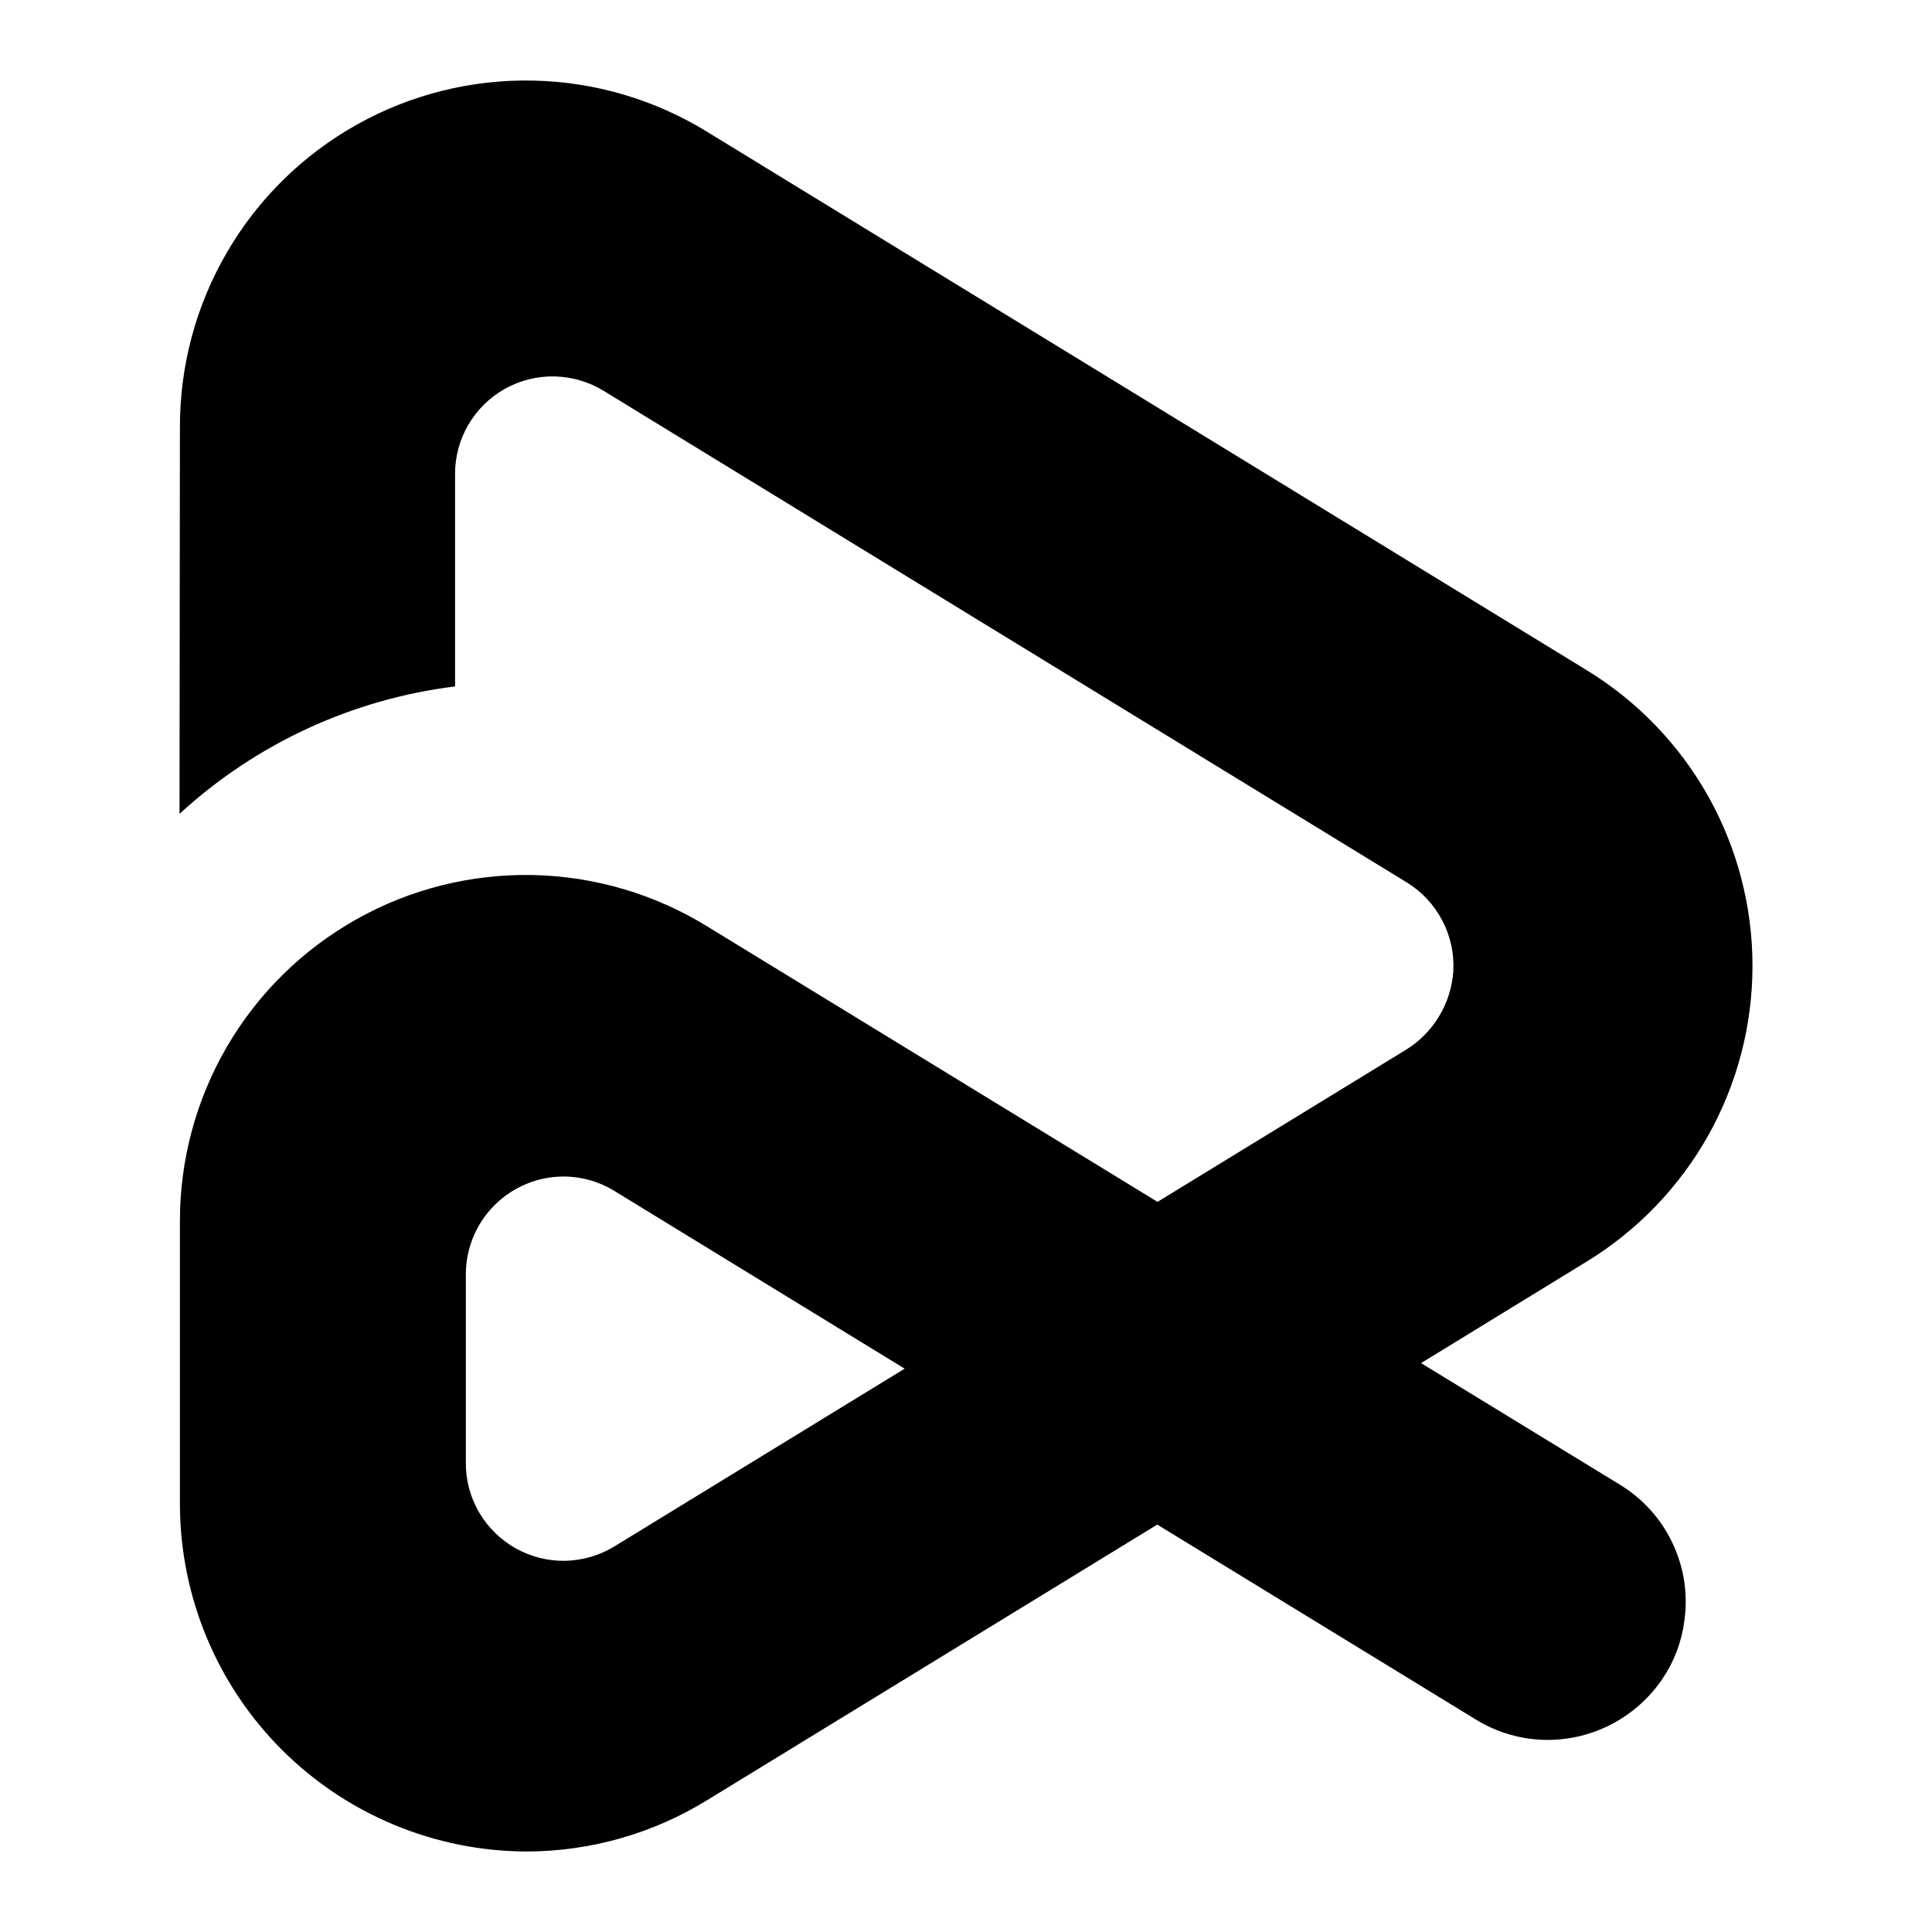<svg width="24" height="24" viewBox="0 0 24 24" fill="none" xmlns="http://www.w3.org/2000/svg"><path d="M6.55 23C5.407 22.999 4.31 22.544 3.501 21.736C2.692 20.927 2.237 19.83 2.235 18.686V15.18C2.232 14.414 2.435 13.661 2.821 12.999C3.208 12.337 3.764 11.791 4.433 11.417C5.101 11.042 5.858 10.854 6.624 10.87C7.39 10.887 8.138 11.108 8.79 11.511L14.379 14.93L17.447 13.052C17.621 12.948 17.768 12.804 17.873 12.631C17.979 12.458 18.041 12.262 18.054 12.06C18.065 11.842 18.017 11.625 17.915 11.432C17.814 11.239 17.662 11.076 17.476 10.962L7.5 4.856C7.316 4.743 7.105 4.681 6.889 4.676C6.674 4.672 6.46 4.725 6.272 4.83C6.084 4.936 5.927 5.09 5.818 5.276C5.709 5.463 5.652 5.675 5.653 5.891V8.527C4.375 8.685 3.178 9.239 2.23 10.11L2.235 5.31C2.233 4.544 2.435 3.791 2.822 3.13C3.208 2.468 3.765 1.922 4.433 1.548C5.102 1.173 5.858 0.985 6.624 1.001C7.39 1.017 8.138 1.238 8.79 1.641L19.712 8.326C20.341 8.711 20.86 9.25 21.221 9.893C21.581 10.537 21.77 11.261 21.77 11.998C21.77 12.736 21.581 13.46 21.221 14.104C20.86 14.746 20.341 15.286 19.712 15.671L17.653 16.933L20.121 18.442C20.406 18.615 20.635 18.868 20.777 19.17C20.92 19.471 20.971 19.808 20.923 20.139C20.89 20.395 20.797 20.64 20.652 20.854C20.495 21.087 20.283 21.278 20.034 21.411C19.786 21.544 19.509 21.613 19.227 21.614C18.912 21.614 18.603 21.526 18.334 21.361L14.376 18.939L8.79 22.359C8.117 22.775 7.342 22.997 6.55 23ZM7.003 14.615C6.681 14.615 6.372 14.743 6.144 14.97C5.916 15.198 5.787 15.507 5.787 15.829V18.174C5.786 18.39 5.843 18.602 5.952 18.788C6.061 18.974 6.218 19.128 6.406 19.234C6.594 19.339 6.807 19.393 7.023 19.389C7.239 19.384 7.45 19.322 7.634 19.209L11.238 17.002L7.635 14.796C7.445 14.678 7.226 14.616 7.003 14.615Z" fill="black"/></svg>